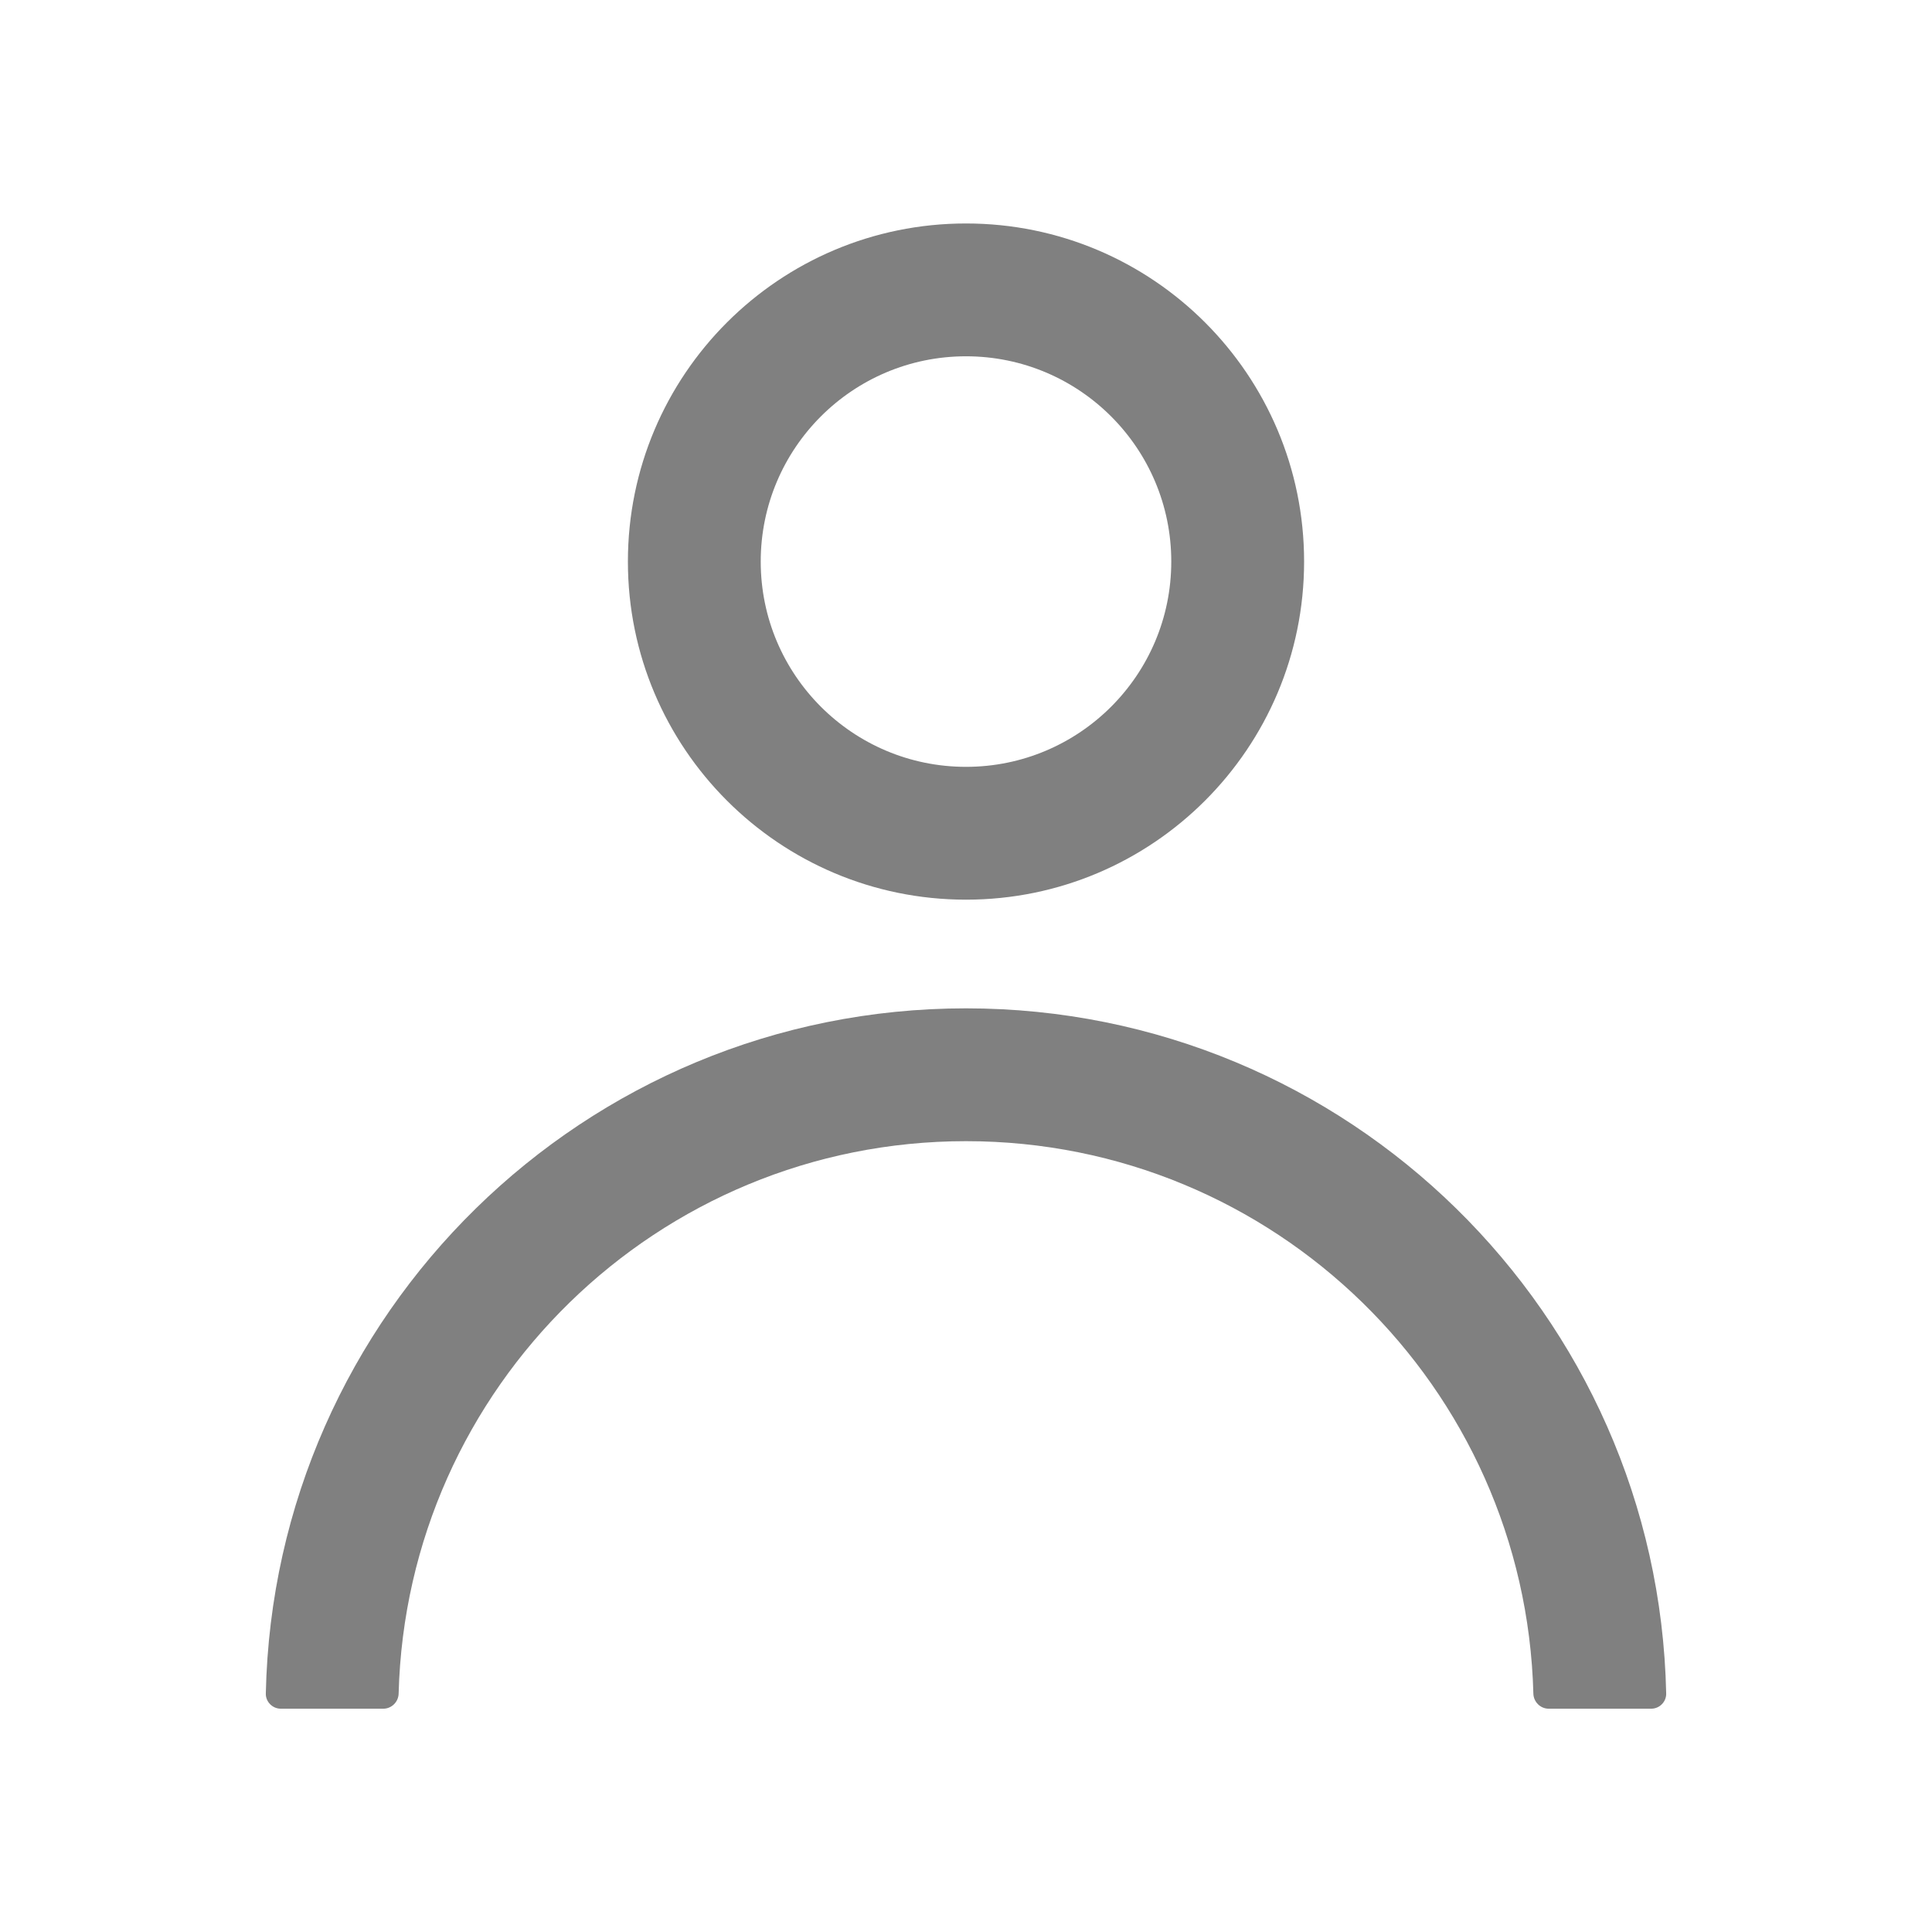 <svg width="12" height="12" viewBox="0 0 12 12" fill="none" xmlns="http://www.w3.org/2000/svg">
<g id="Icon_Color">
<path id="Union" fill-rule="evenodd" clip-rule="evenodd" d="M4.725 3.488C4.725 2.784 5.296 2.213 6 2.213C6.704 2.213 7.275 2.784 7.275 3.488C7.275 4.192 6.704 4.763 6 4.763C5.296 4.763 4.725 4.192 4.725 3.488ZM6 1.388C4.84 1.388 3.9 2.328 3.9 3.488C3.9 4.647 4.84 5.588 6 5.588C7.16 5.588 8.1 4.647 8.1 3.488C8.1 2.328 7.16 1.388 6 1.388ZM2.381 10.613C2.433 10.613 2.475 10.57 2.476 10.519C2.526 8.615 4.085 7.088 6 7.088C7.915 7.088 9.474 8.615 9.524 10.519C9.525 10.57 9.567 10.613 9.619 10.613H10.256C10.308 10.613 10.35 10.57 10.349 10.519C10.299 8.16 8.371 6.263 6 6.263C3.629 6.263 1.701 8.16 1.651 10.519C1.65 10.57 1.692 10.613 1.744 10.613H2.381Z" fill="#808080"/>
</g>
</svg>
